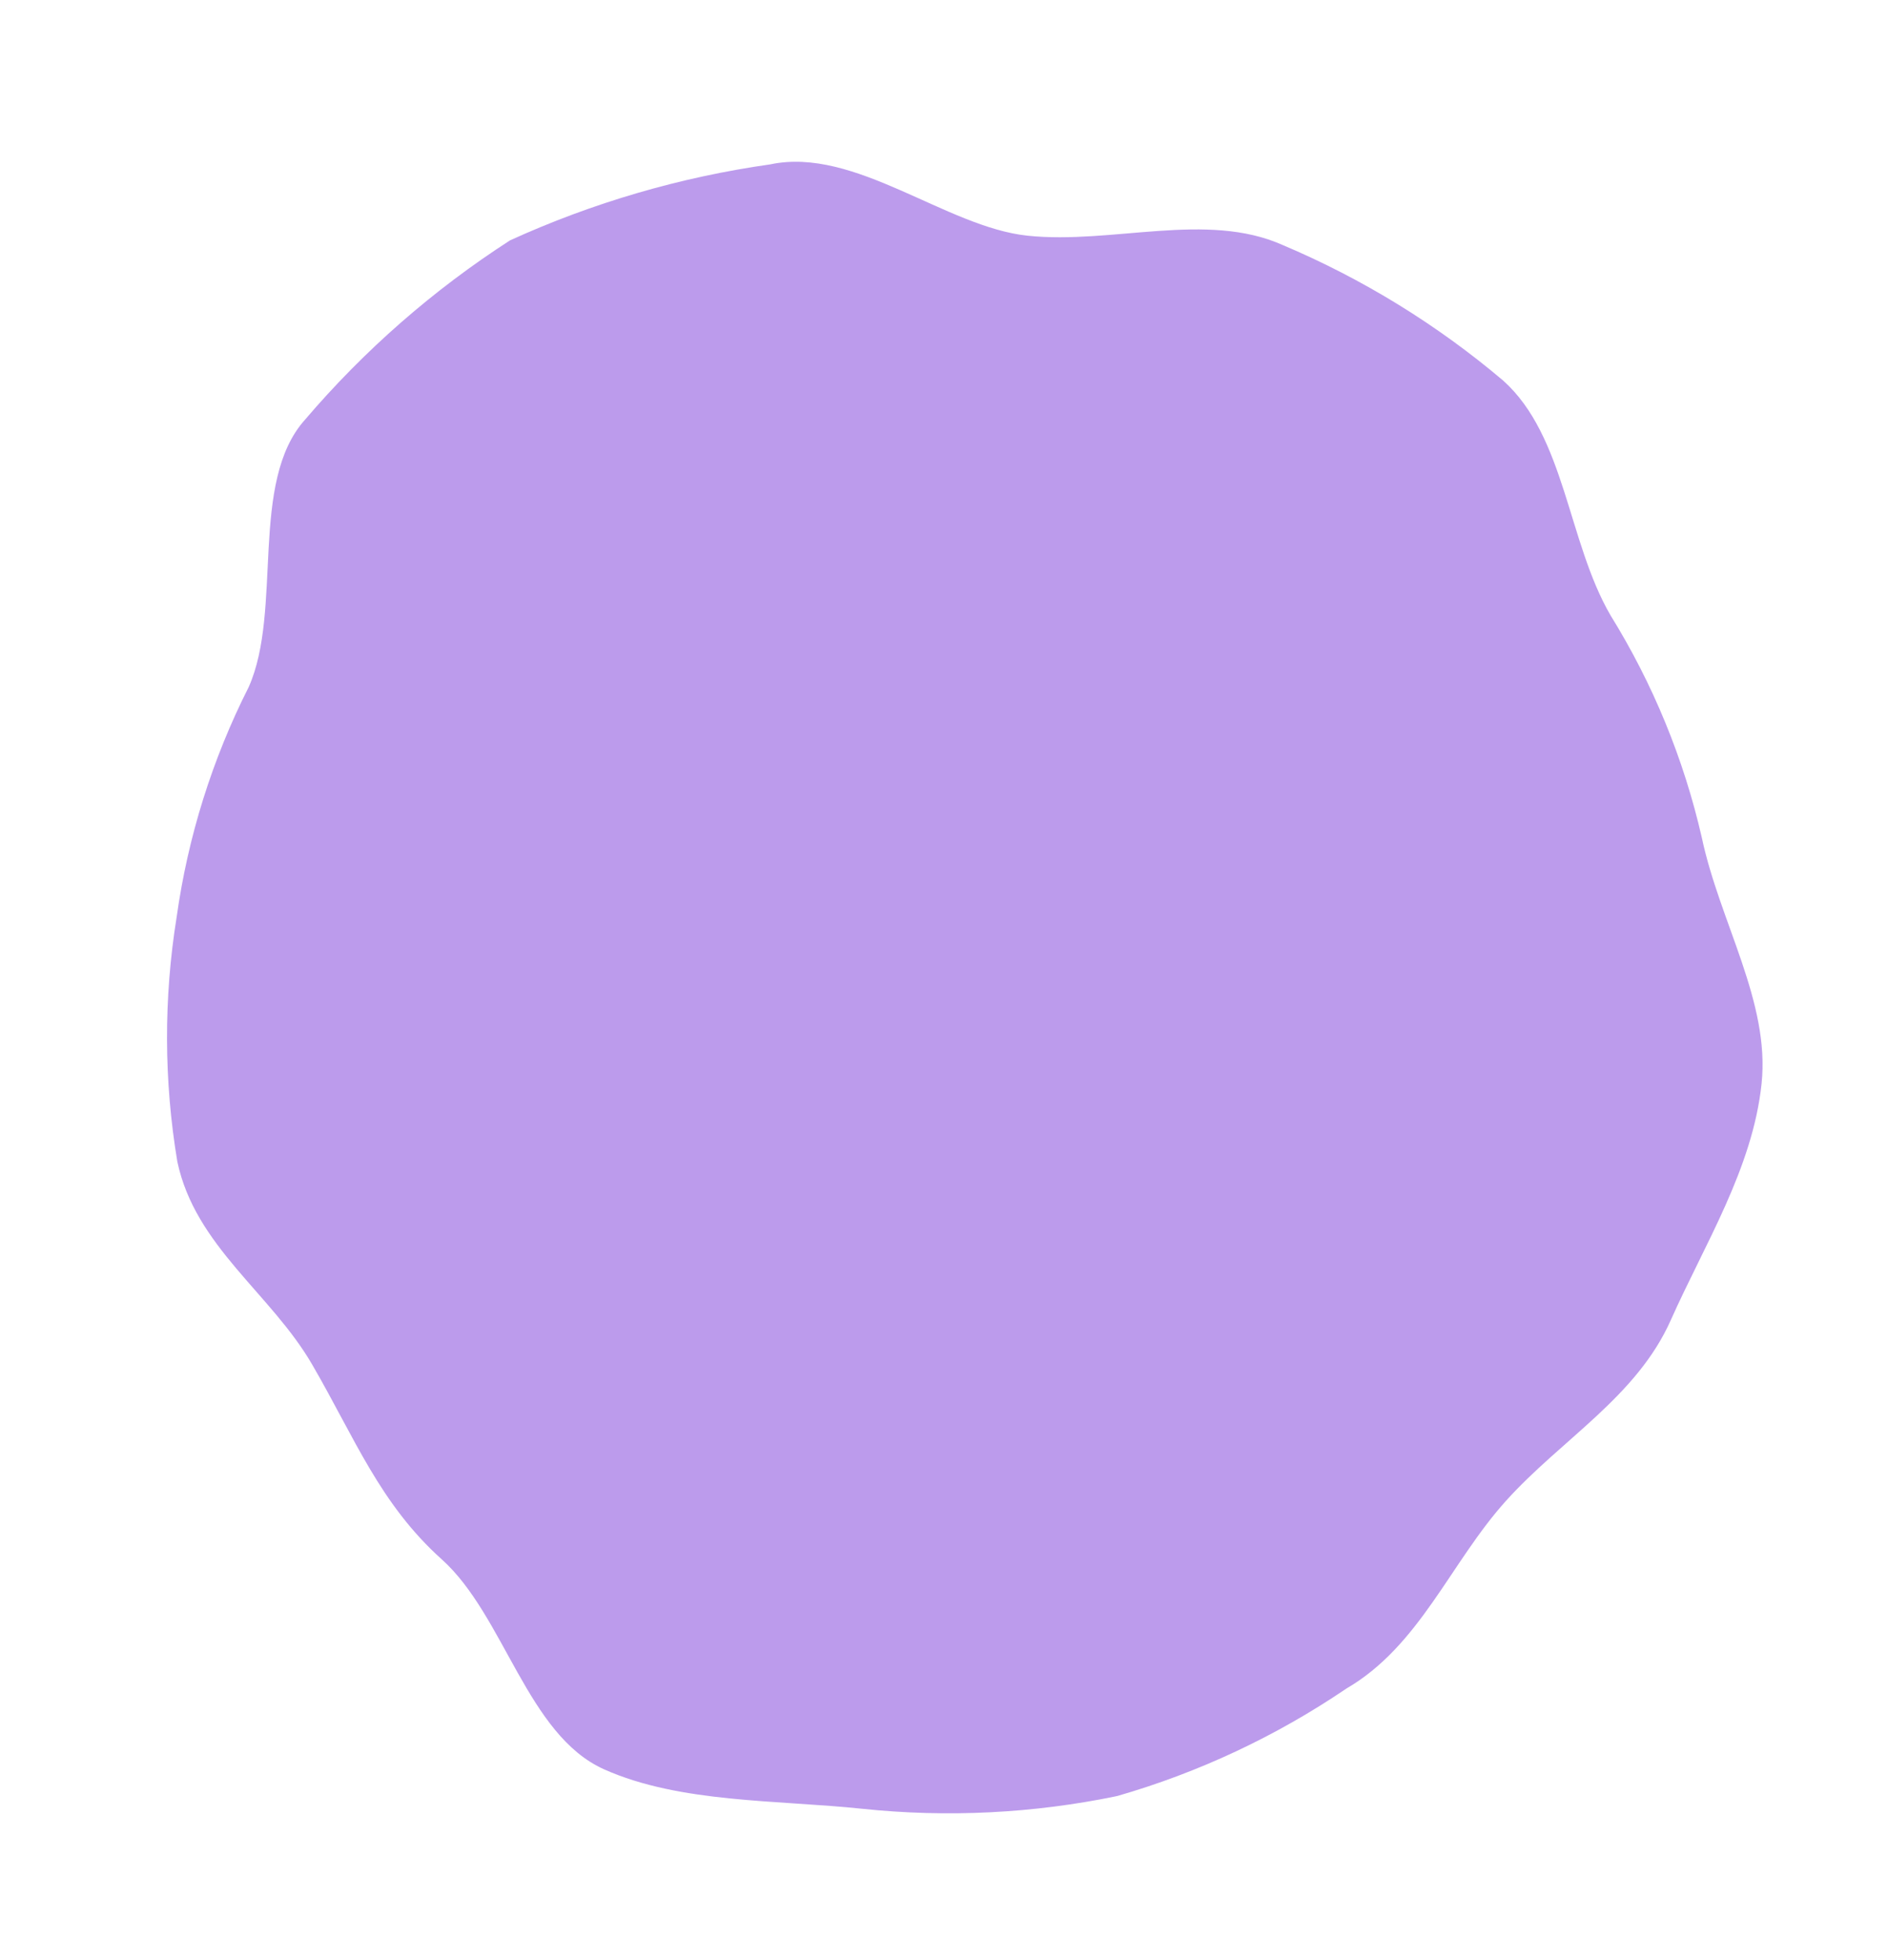 <svg xmlns="http://www.w3.org/2000/svg" xmlns:xlink="http://www.w3.org/1999/xlink" width="42.778" height="44.398" viewBox="0 0 42.778 44.398">
  <defs>
    <clipPath id="clip-path">
      <path id="Path_33" data-name="Path 33" d="M43.051,20.21c-1.835.6-2.9,2.3-4.425,3.408s-3.385,1.687-4.507,3.231c-1.11,1.527-2.53,2.978-3.126,4.813-.575,1.77.166,3.771.166,5.732a16.6,16.6,0,0,0,.978,5.362c.6,1.833.158,4.172,1.27,5.7a19.469,19.469,0,0,0,4.25,4.045c1.527,1.112,3.773.812,5.609,1.408,1.772.575,3.406,2.793,5.368,2.793a21.483,21.483,0,0,0,6.125-.458,21.231,21.231,0,0,0,5.387-3.007c1.541-1.122,1.387-4.115,2.507-5.658a16.675,16.675,0,0,0,2.682-4.76,17.1,17.1,0,0,0,1.137-5.426c0-1.961-1.459-3.364-2.035-5.136-.6-1.833-.843-3.4-1.955-4.924-1.122-1.544-1.063-4.289-2.606-5.414-1.527-1.112-3.7-1.492-5.535-2.09a18.794,18.794,0,0,0-5.707-.919,18.244,18.244,0,0,0-5.584,1.3" transform="translate(-30.775 -18.911)" fill="none"/>
    </clipPath>
    <linearGradient id="linear-gradient" x1="-1.744" y1="5.426" x2="-1.687" y2="5.426" gradientUnits="objectBoundingBox">
      <stop offset="0" stop-color="#732fd8"/>
      <stop offset="0.352" stop-color="#864cdd"/>
      <stop offset="0.56" stop-color="#8f59e0"/>
      <stop offset="1" stop-color="#8f59e0"/>
    </linearGradient>
  </defs>
  <g id="comet_stone" transform="translate(42.778 36.976) rotate(168)" opacity="0.6" clip-path="url(#clip-path)">
    <rect id="Rectangle_35" data-name="Rectangle 35" width="36.055" height="37.909" transform="translate(-0.357 0)" fill="url(#linear-gradient)"/>
  </g>
</svg>
